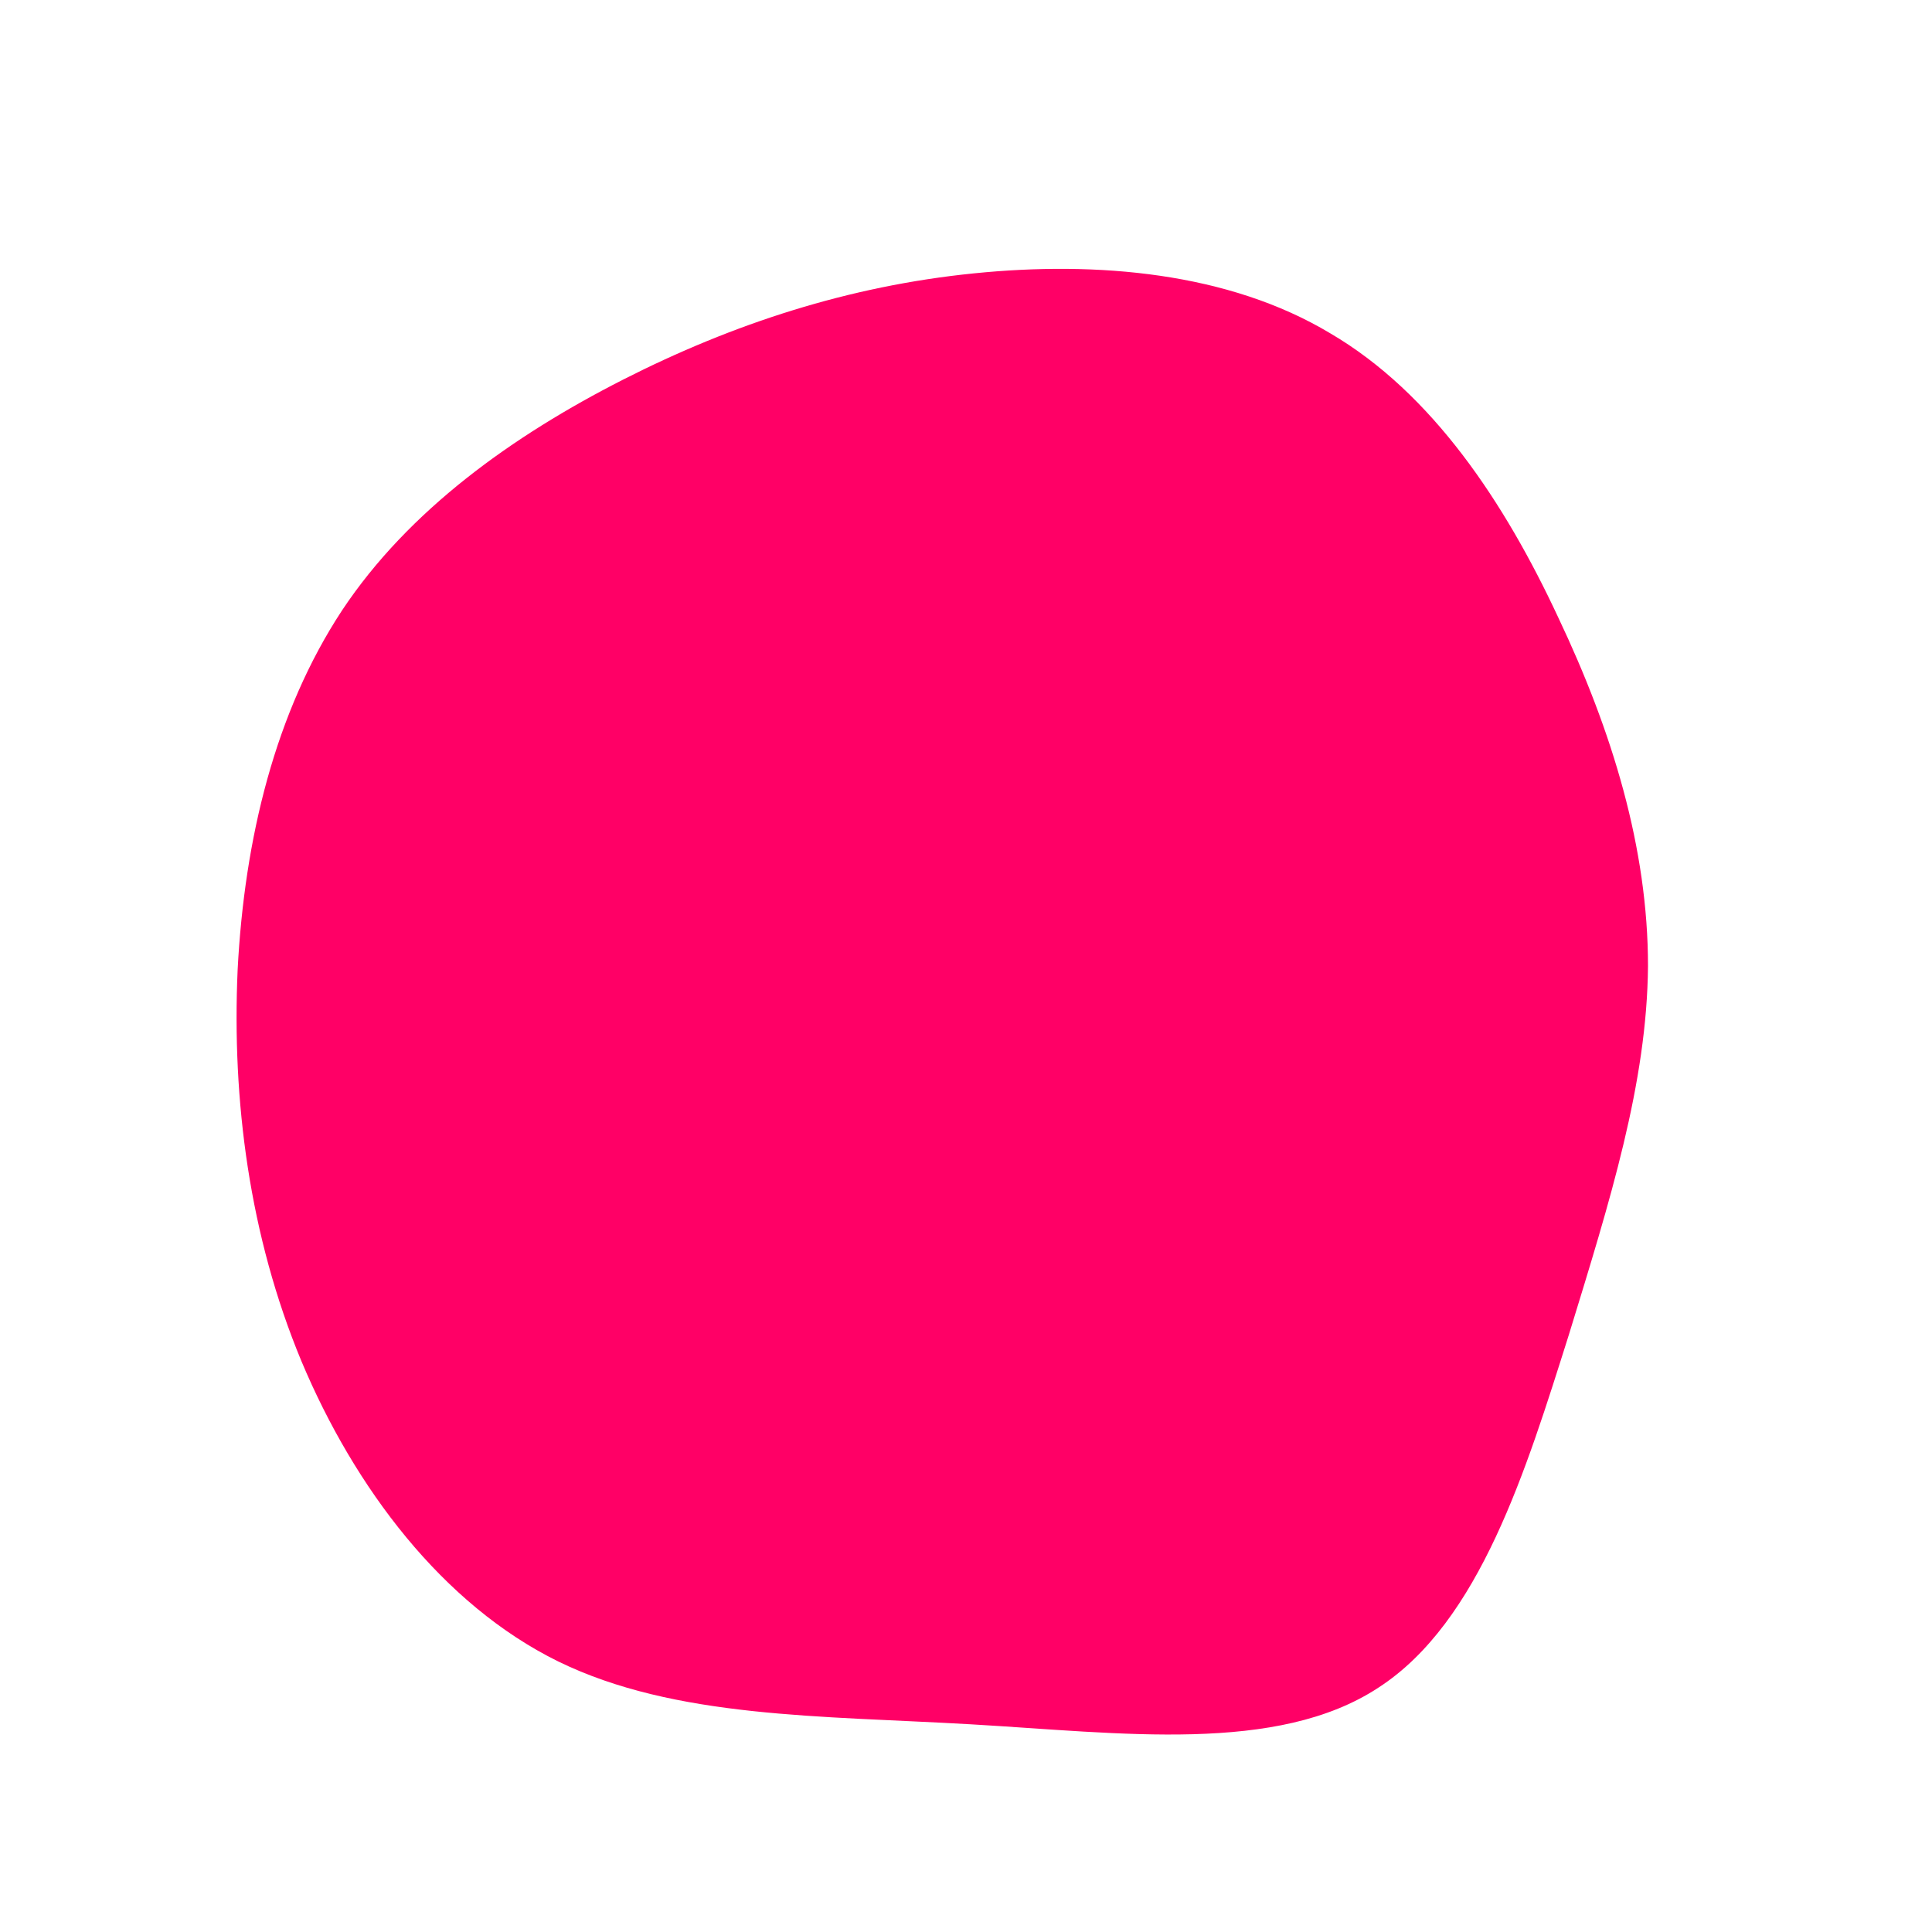 <?xml version="1.0" standalone="no"?>
<svg viewBox="0 0 200 200" xmlns="http://www.w3.org/2000/svg">
  <path fill="#FF0066" d="M37.7,-65.5C48.3,-59.3,55.8,-47.9,61.3,-36.1C66.9,-24.3,70.6,-12.2,70.6,0C70.5,12.1,66.7,24.2,62.4,38.2C58,52.1,53.2,67.9,42.7,74.7C32.2,81.6,16.1,79.4,0.5,78.5C-15,77.6,-30.1,77.9,-42.2,72C-54.2,66.1,-63.3,54,-68.8,40.9C-74.2,27.9,-76,13.9,-75.4,0.4C-74.7,-13.2,-71.5,-26.3,-64.6,-36.8C-57.7,-47.2,-46.9,-54.9,-35.5,-60.7C-24.1,-66.5,-12.1,-70.4,0.8,-71.7C13.6,-73,27.2,-71.8,37.7,-65.5Z" transform="translate(100 100)" />
</svg>
